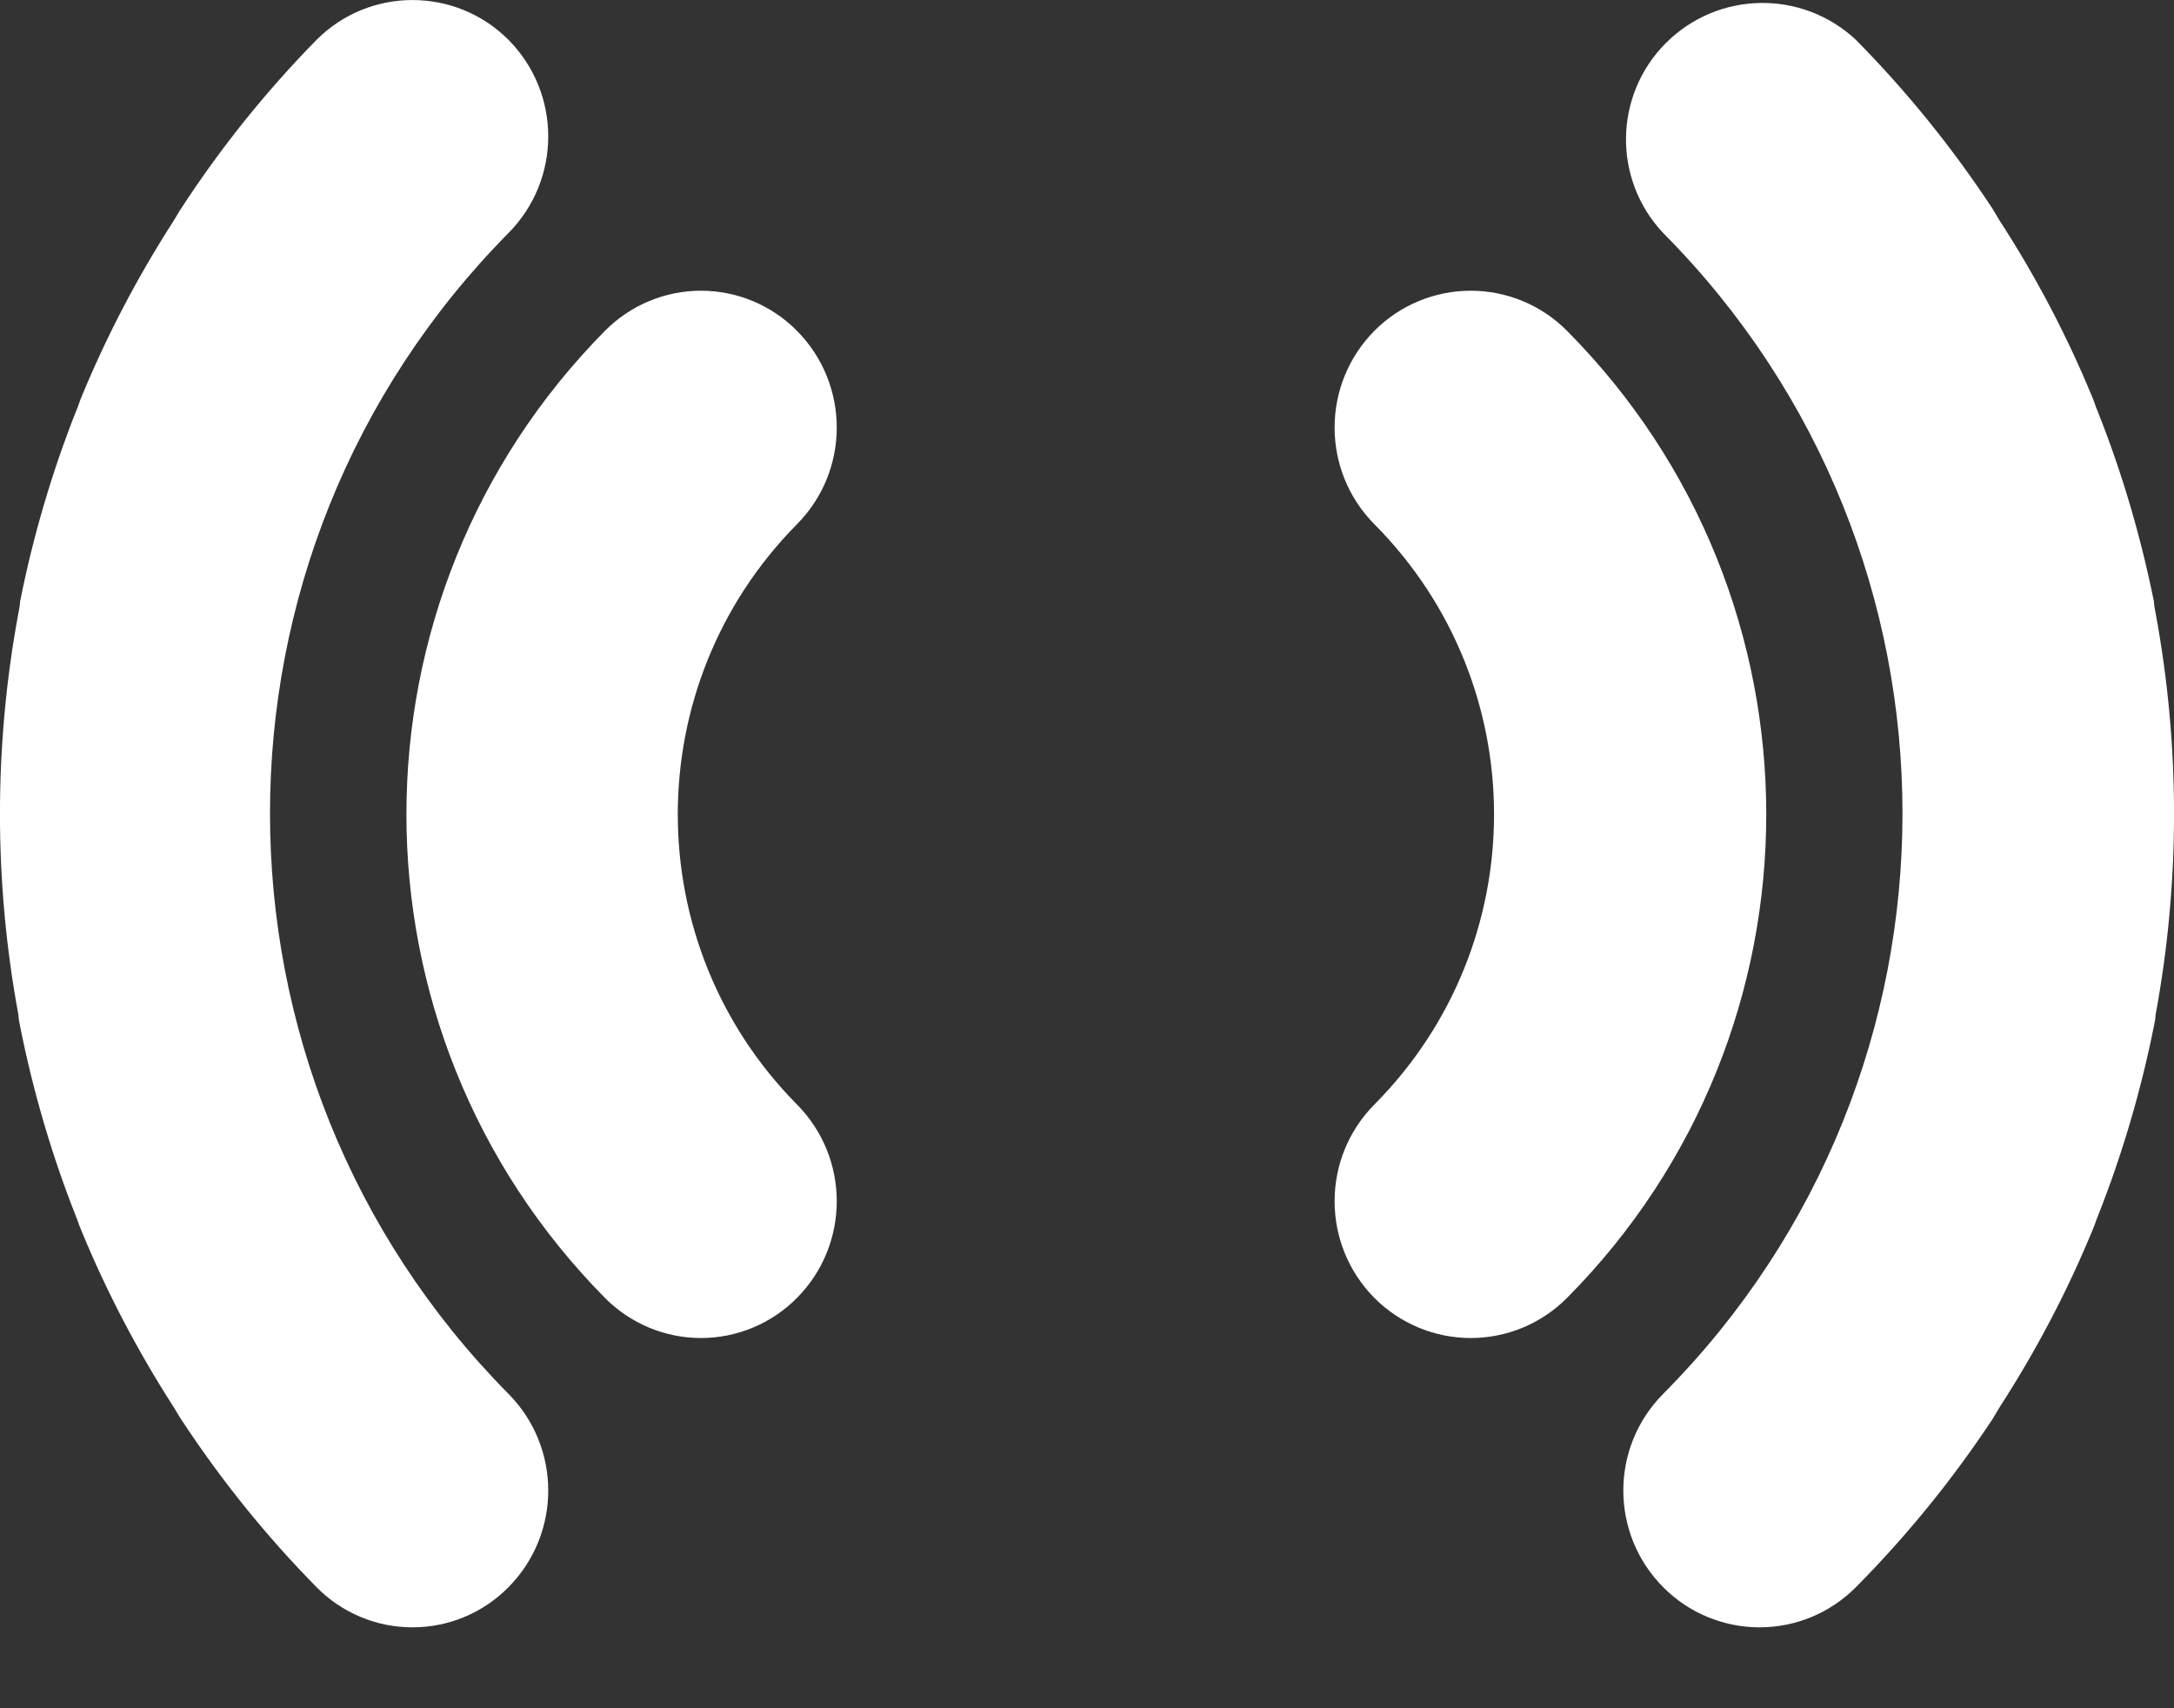 <?xml version="1.0" encoding="UTF-8" standalone="no"?>
<svg width="14px" height="11px" viewBox="0 0 14 11" version="1.1" xmlns="http://www.w3.org/2000/svg" xmlns:xlink="http://www.w3.org/1999/xlink">
    <rect x="0" y="0" width="14" height="11" fill="#333333" stroke="none"/>
    <!-- Generator: Sketch 3.6.1 (26313) - http://www.bohemiancoding.com/sketch -->
    <title>boards</title>
    <desc>Created with Sketch.</desc>
    <defs></defs>
    <g id="Ui-kit" stroke="none" stroke-width="1" fill="none" fill-rule="evenodd">
        <g id="Elements" transform="translate(-226, -530)" fill="#FFFFFF">
            <g id="user" transform="translate(97, 518)">
                <g id="icons" transform="translate(65, 2)">
                    <g id="#2" transform="translate(56, 0)">
                        <path d="M16.851,17.112 C17.878,16.078 17.878,14.41 16.851,13.376 C16.509,13.031 16.509,12.475 16.851,12.13 C17.015,11.965 17.239,11.872 17.471,11.872 C17.704,11.872 17.927,11.965 18.091,12.13 C19.802,13.854 19.802,16.634 18.091,18.358 C17.927,18.523 17.704,18.616 17.471,18.616 C17.239,18.616 17.015,18.523 16.851,18.358 C16.509,18.013 16.509,17.457 16.851,17.112 L16.851,17.112 Z M20.832,11.345 C20.848,11.37 20.862,11.397 20.878,11.422 C21.113,11.784 21.313,12.166 21.477,12.565 C21.489,12.594 21.498,12.626 21.51,12.652 C21.667,13.048 21.787,13.458 21.871,13.875 C21.871,13.898 21.877,13.923 21.881,13.945 C22.04,14.802 22.04,15.681 21.881,16.537 C21.881,16.56 21.875,16.584 21.871,16.606 C21.787,17.024 21.667,17.434 21.51,17.83 C21.498,17.859 21.489,17.89 21.477,17.917 C21.313,18.316 21.112,18.698 20.878,19.06 C20.862,19.085 20.848,19.112 20.832,19.137 C20.575,19.526 20.28,19.889 19.951,20.221 L19.951,20.221 C19.787,20.386 19.564,20.479 19.331,20.479 C19.098,20.479 18.875,20.386 18.711,20.221 C18.368,19.876 18.368,19.32 18.711,18.975 C20.765,16.907 20.765,13.569 18.711,11.501 C18.385,11.156 18.392,10.614 18.727,10.278 C19.063,9.941 19.604,9.932 19.951,10.256 L19.951,10.256 C20.28,10.589 20.575,10.954 20.832,11.345 L20.832,11.345 Z M13.132,17.112 C12.109,16.077 12.109,14.411 13.132,13.376 C13.474,13.031 13.474,12.475 13.132,12.13 C12.969,11.965 12.746,11.872 12.514,11.872 C12.282,11.872 12.06,11.965 11.896,12.13 C10.191,13.856 10.191,16.632 11.896,18.358 C12.06,18.523 12.282,18.616 12.514,18.616 C12.746,18.616 12.969,18.523 13.132,18.358 C13.474,18.013 13.474,17.457 13.132,17.112 L13.132,17.112 Z M9.165,11.345 C9.148,11.37 9.134,11.397 9.118,11.422 C8.885,11.784 8.685,12.166 8.521,12.565 C8.509,12.594 8.501,12.626 8.488,12.652 C8.332,13.048 8.212,13.458 8.129,13.875 C8.129,13.898 8.123,13.923 8.119,13.945 C7.96,14.802 7.96,15.681 8.119,16.537 C8.119,16.56 8.125,16.584 8.129,16.606 C8.212,17.024 8.332,17.434 8.488,17.83 C8.501,17.859 8.509,17.89 8.521,17.917 C8.685,18.316 8.885,18.698 9.118,19.06 C9.134,19.085 9.148,19.112 9.165,19.137 C9.42,19.526 9.712,19.889 10.039,20.221 L10.039,20.221 C10.202,20.386 10.424,20.479 10.656,20.479 C10.889,20.479 11.111,20.386 11.274,20.221 C11.616,19.876 11.616,19.32 11.274,18.975 C9.227,16.905 9.227,13.572 11.274,11.501 C11.616,11.156 11.616,10.601 11.274,10.256 C10.933,9.915 10.38,9.915 10.039,10.256 L10.039,10.256 C9.712,10.589 9.419,10.954 9.165,11.345 L9.165,11.345 Z" id="boards"></path>
                    </g>
                </g>
            </g>
        </g>
    </g>
</svg>